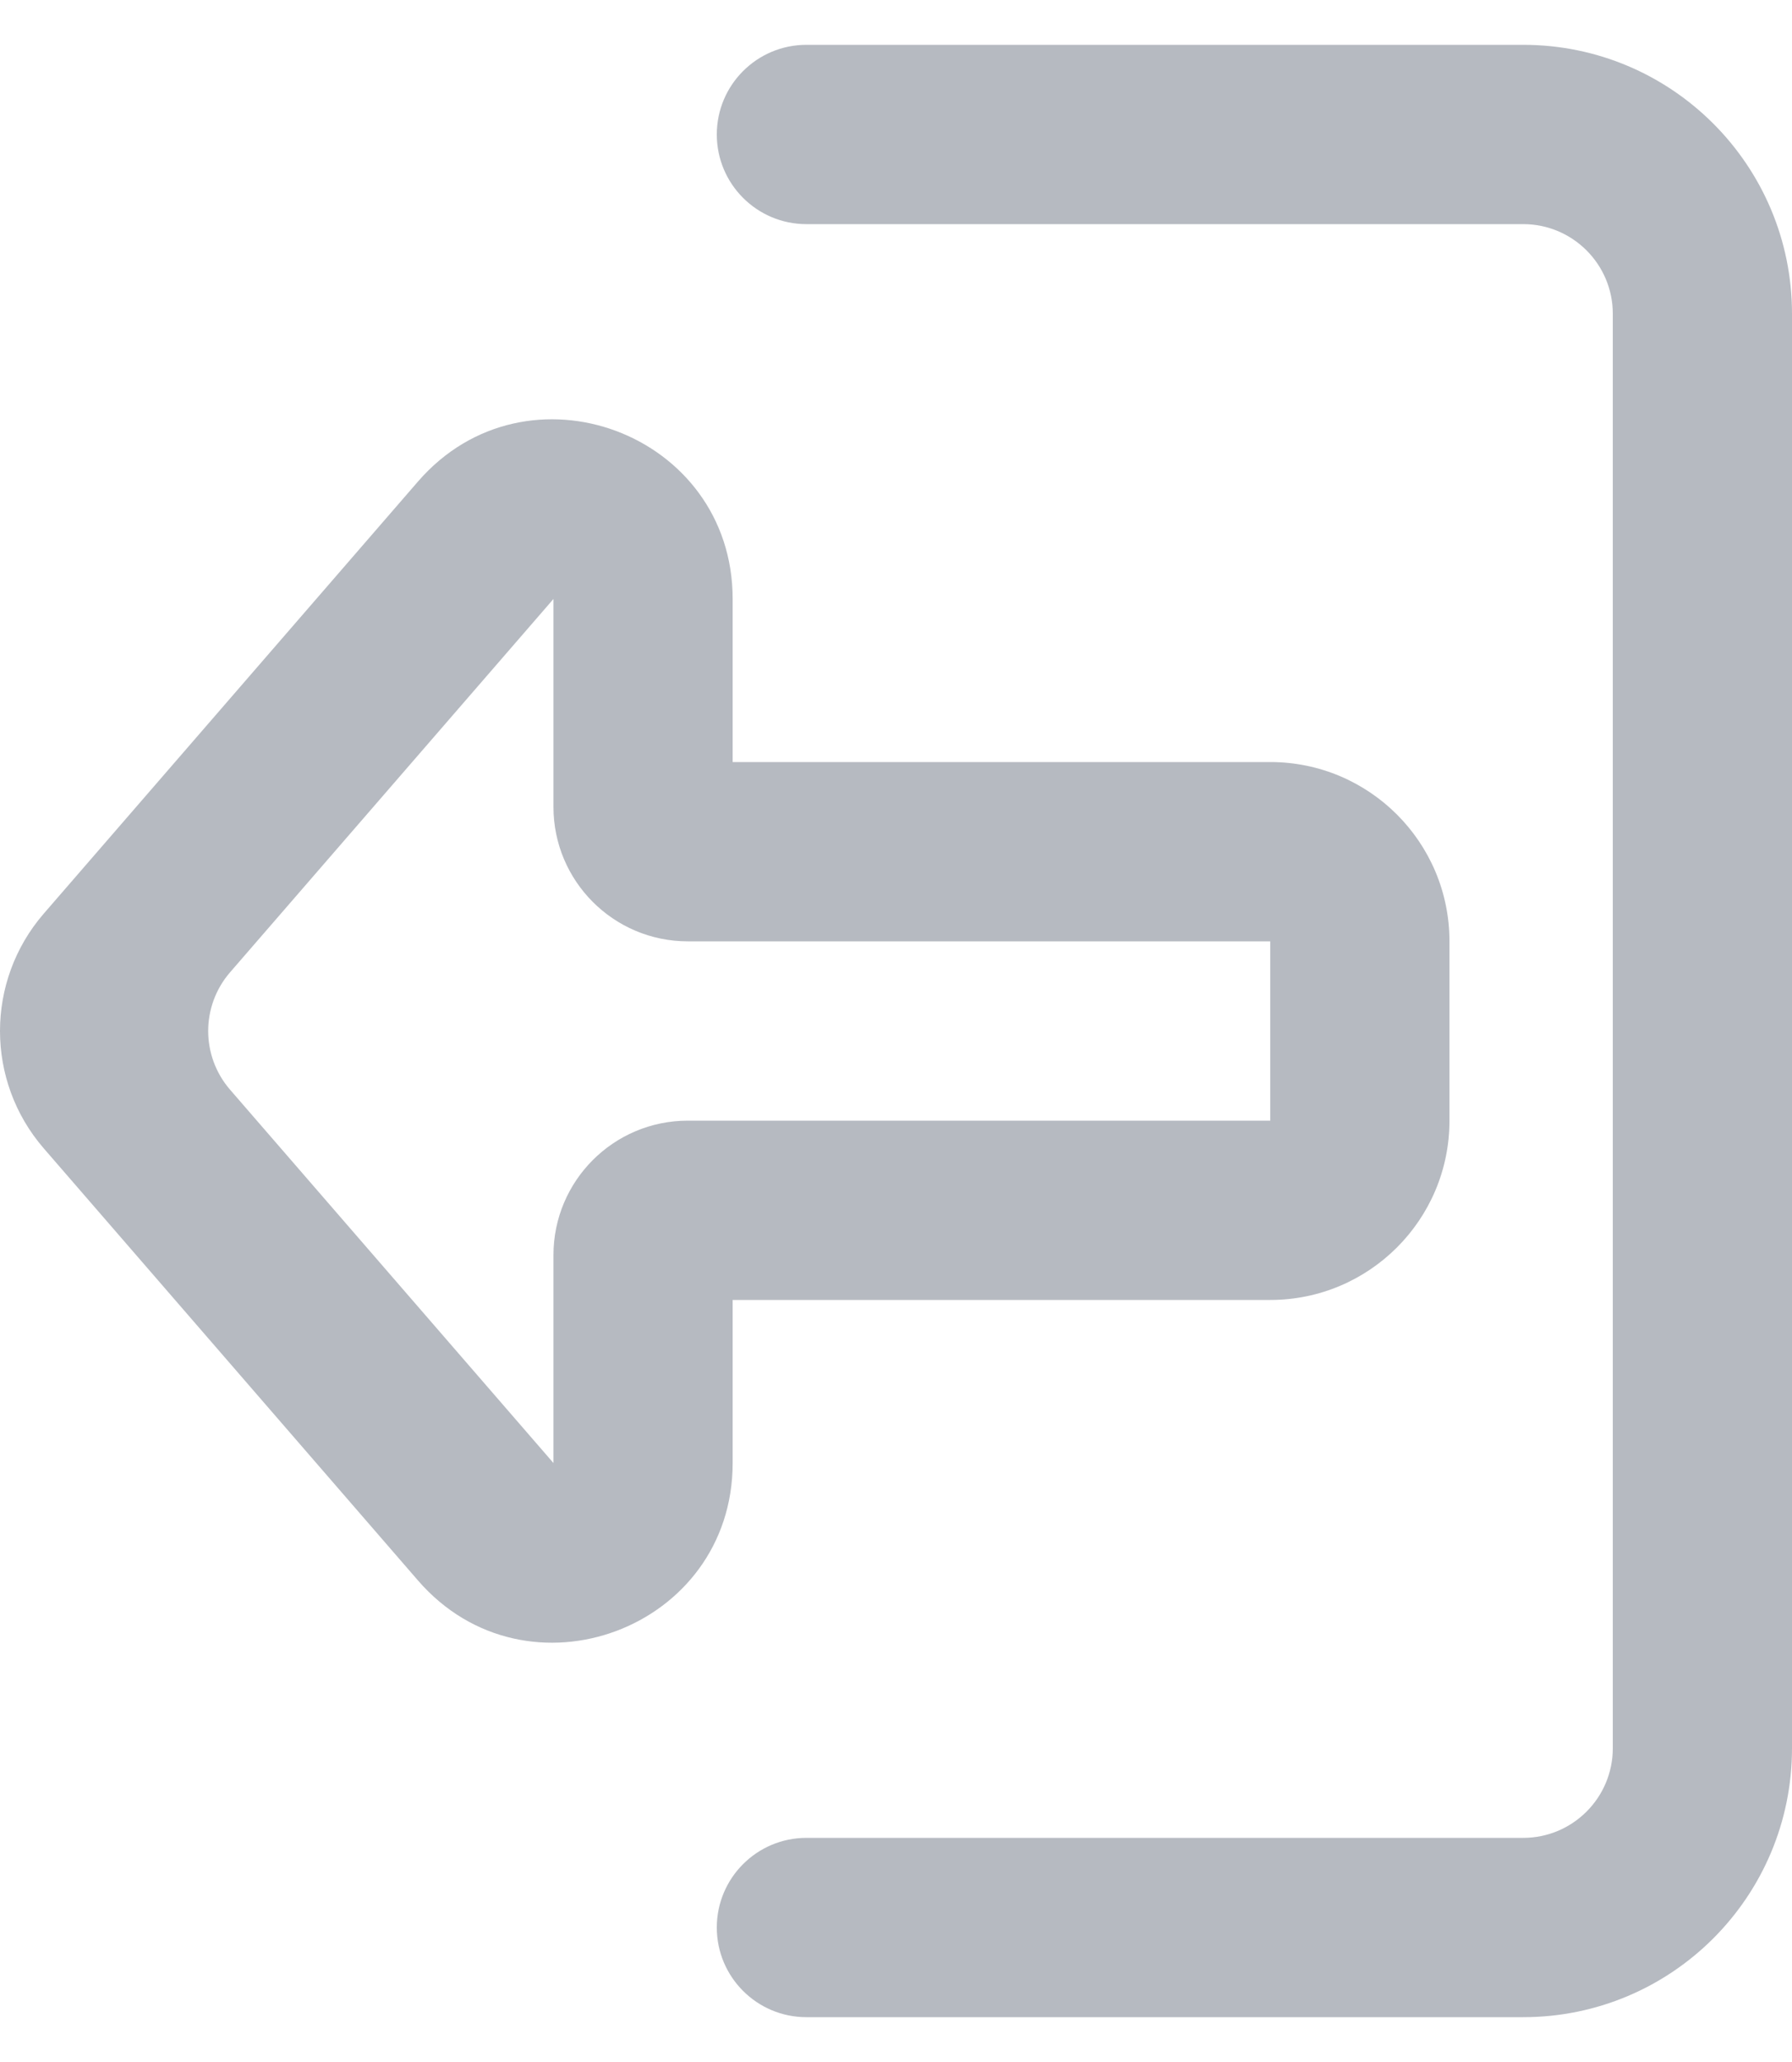 <svg width="20" height="23" viewBox="0 0 20 23" fill="none" xmlns="http://www.w3.org/2000/svg">
<g id="Group">
<path id="Vector" fill-rule="evenodd" clip-rule="evenodd" d="M17 22.5H9C8.448 22.5 8 22.052 8 21.5C8 20.948 8.448 20.5 9 20.5H17C17.552 20.5 18 20.052 18 19.5V3.5C18 2.948 17.552 2.5 17 2.5H9C8.448 2.5 8 2.052 8 1.5C8 0.948 8.448 0.5 9 0.5H17C18.657 0.5 20 1.843 20 3.5V19.5C20 21.157 18.657 22.5 17 22.5Z" fill="#495465" fill-opacity="0.4"/>
<path id="Vector_2" fill-rule="evenodd" clip-rule="evenodd" d="M0.489 12.81C-0.163 12.058 -0.163 10.942 0.489 10.19L4.665 5.371C5.878 3.972 8.177 4.829 8.177 6.681V8.5H14.177C15.281 8.5 16.177 9.395 16.177 10.5V12.5C16.177 13.605 15.281 14.5 14.177 14.5H8.177V16.319C8.177 18.171 5.878 19.028 4.665 17.629L0.489 12.81ZM2.568 10.845C2.242 11.221 2.242 11.779 2.568 12.155L6.177 16.319V14C6.177 13.172 6.848 12.5 7.677 12.5H14.177V10.5H7.677C6.848 10.5 6.177 9.828 6.177 9V6.681L2.568 10.845Z" fill="#495465" fill-opacity="0.4"/>
</g>
</svg>
